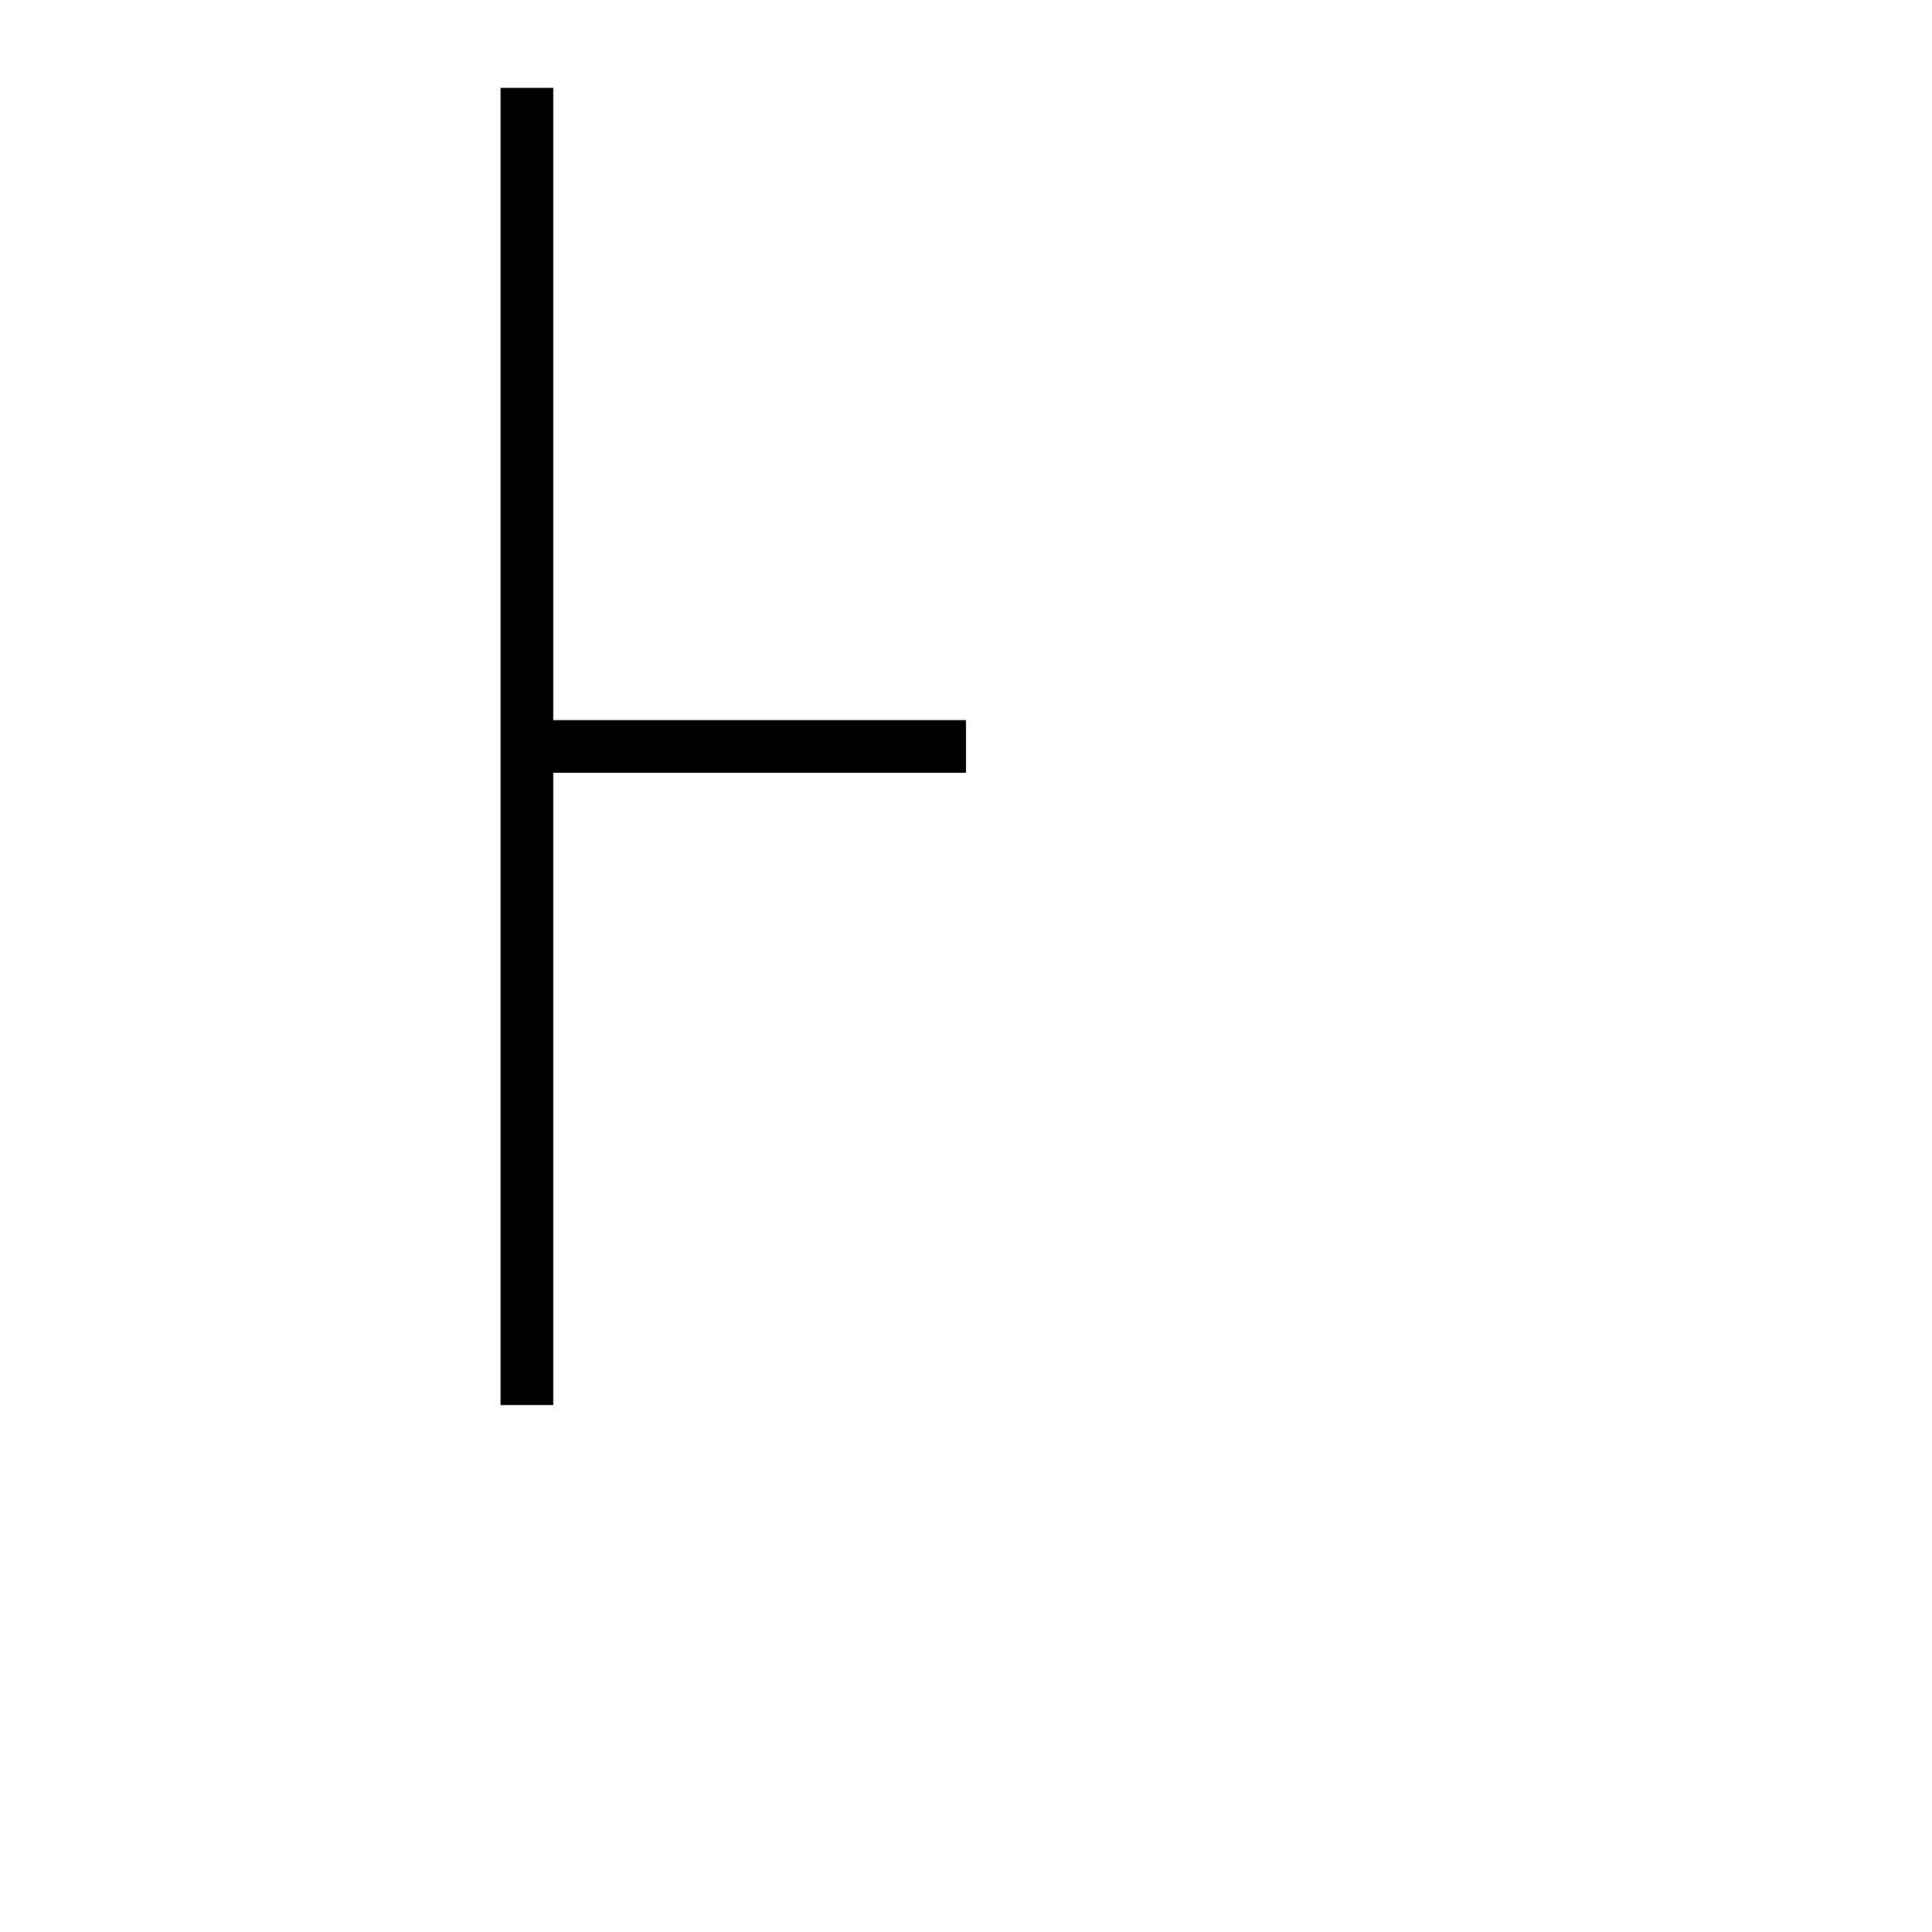<?xml version="1.0" encoding="ISO-8859-1" standalone="yes" ?>
<!DOCTYPE svg PUBLIC "-//W3C//DTD SVG 20010904//EN" "http://www.w3.org/TR/2001/REC-SVG-20010904/DTD/svg10.dtd">
<!-- C -->

<svg width="110" height="110" xmlns="http://www.w3.org/2000/svg" xmlns:xlink="http://www.w3.org/1999/xlink">
	<g id="main">
		<path d="M30 5 L30 80 M30 42.5 L55 42.5" stroke="black" stroke-width="3" fill="none" />
	</g>
</svg>